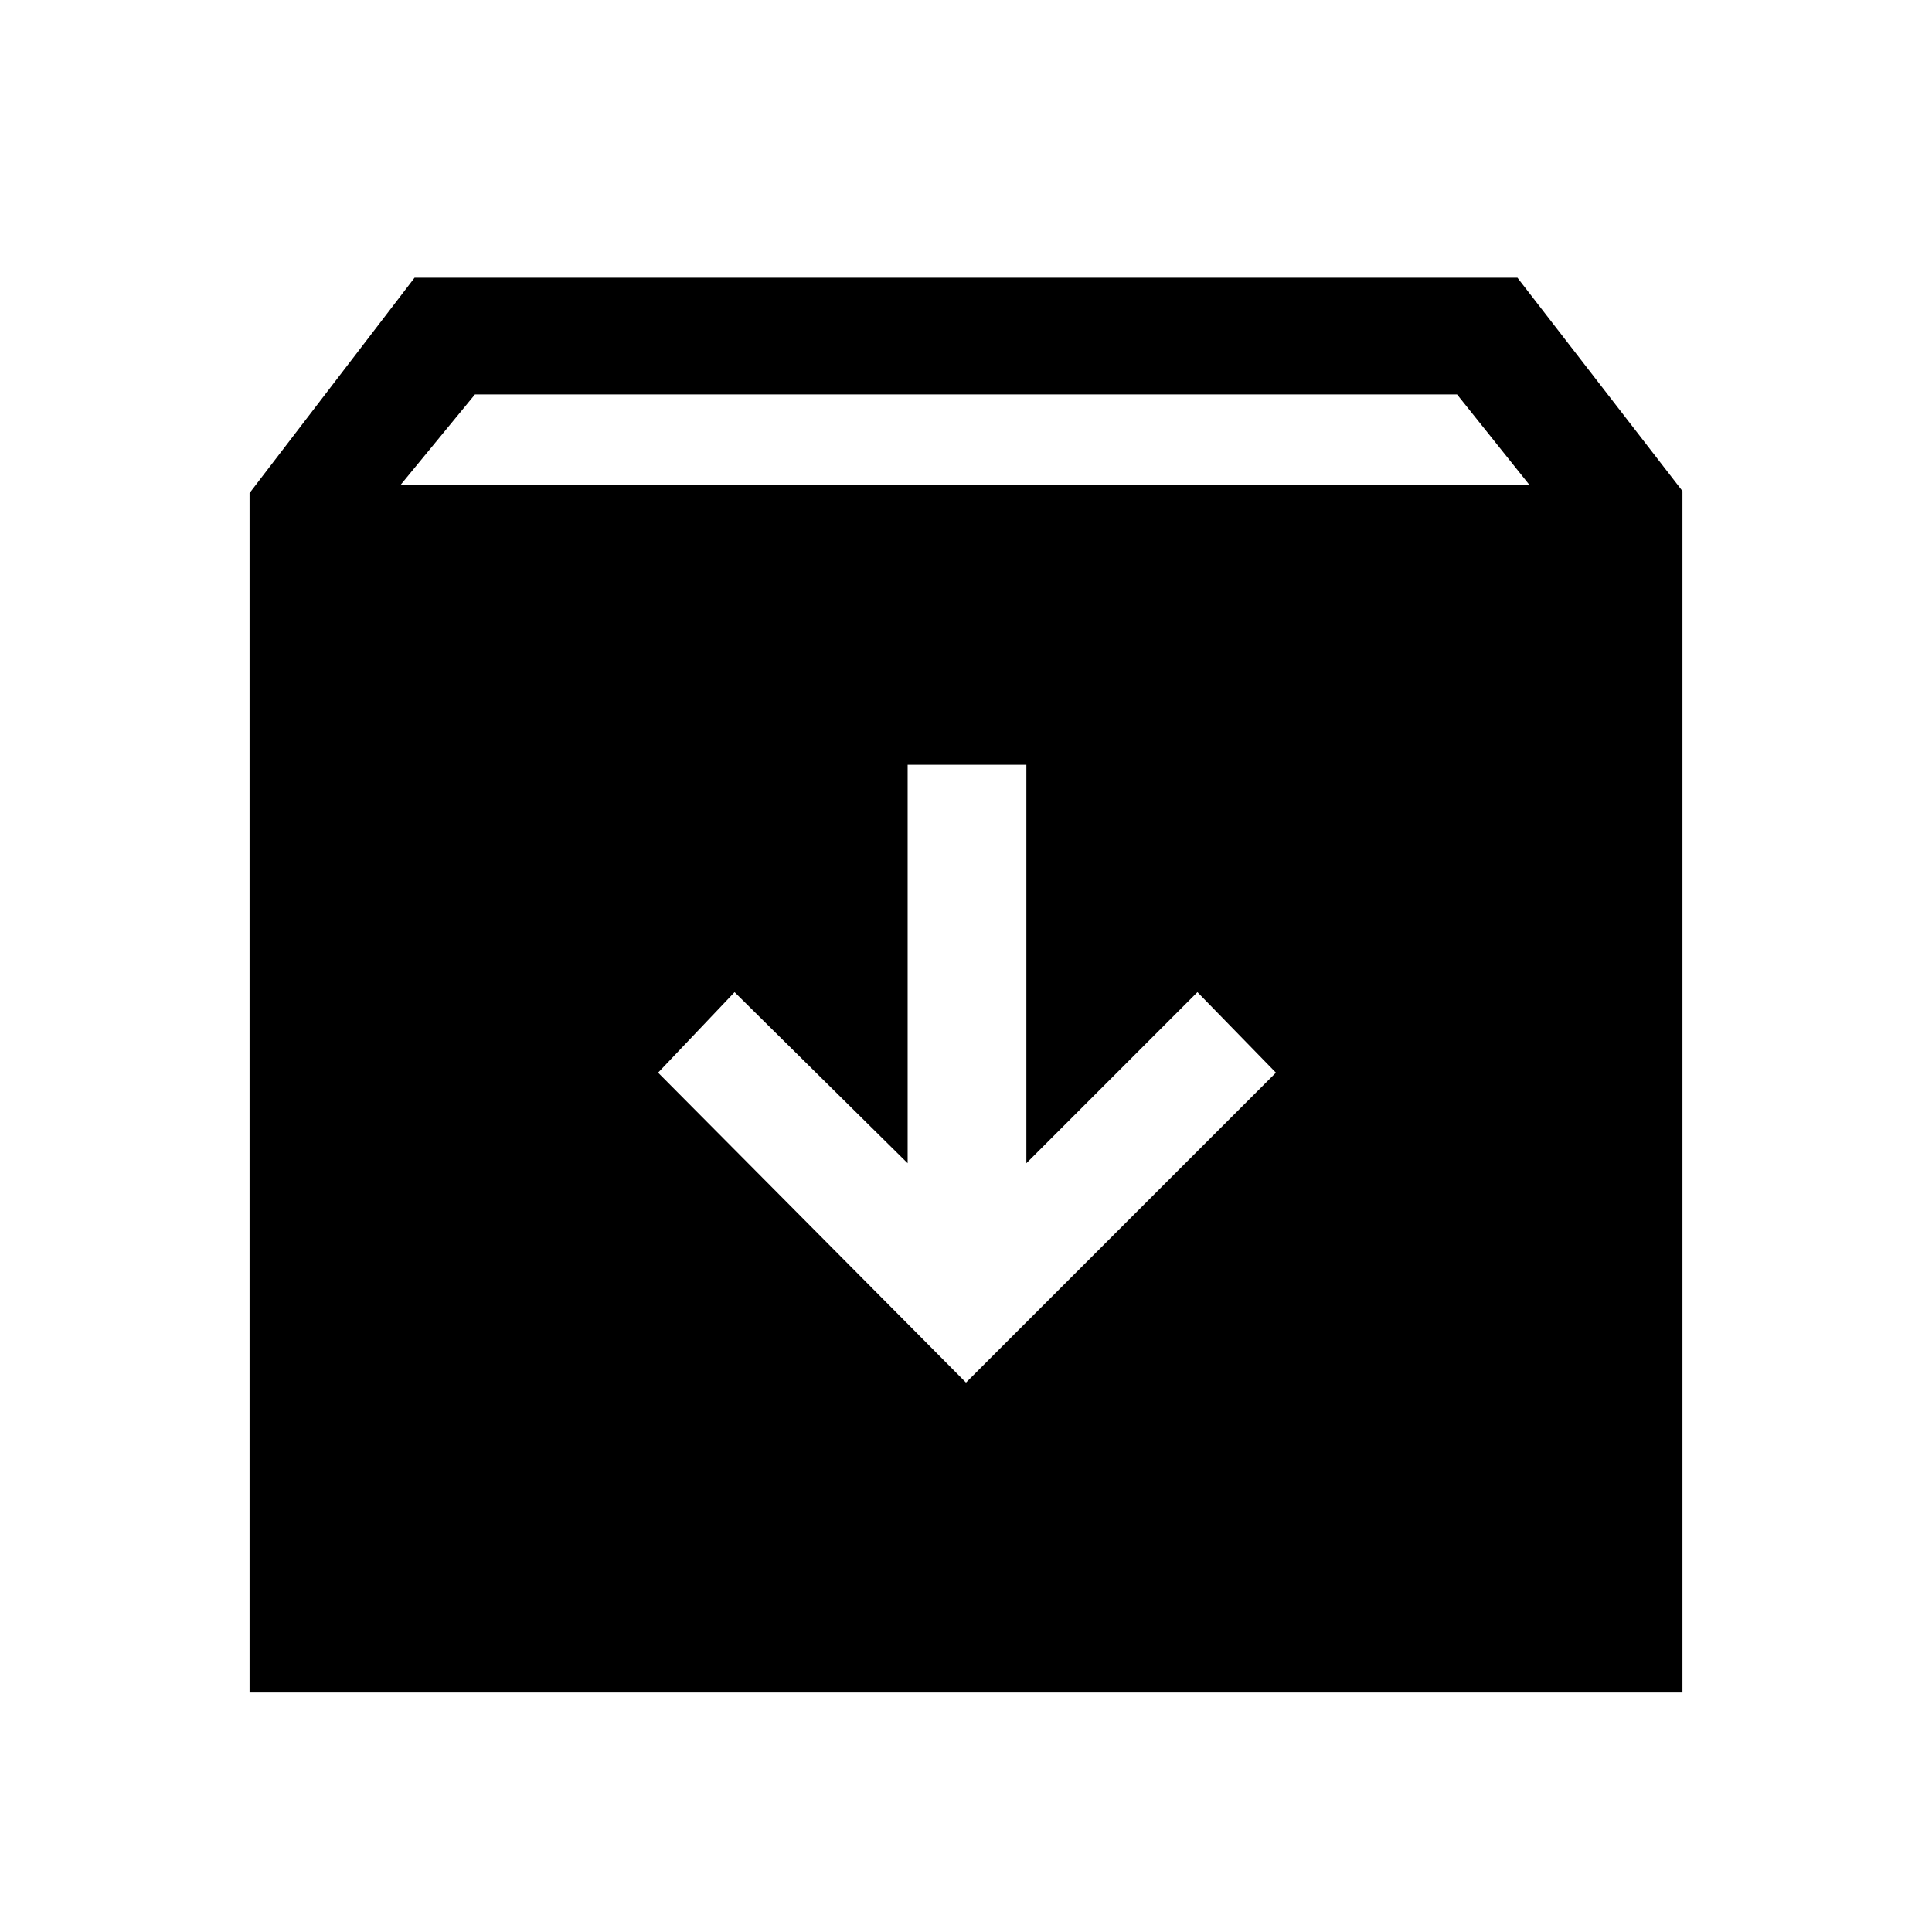 <svg xmlns="http://www.w3.org/2000/svg" height="48" width="48"><path d="M6.2 42.05v-29.8l4.1-5.35h27.4l4.1 5.3v29.85Zm3.75-30H38L36.2 9.8H11.8ZM24 34.35l7.7-7.7-1.95-2-4.25 4.25V19h-2.95v9.9l-4.3-4.25-1.9 2Z"/></svg>